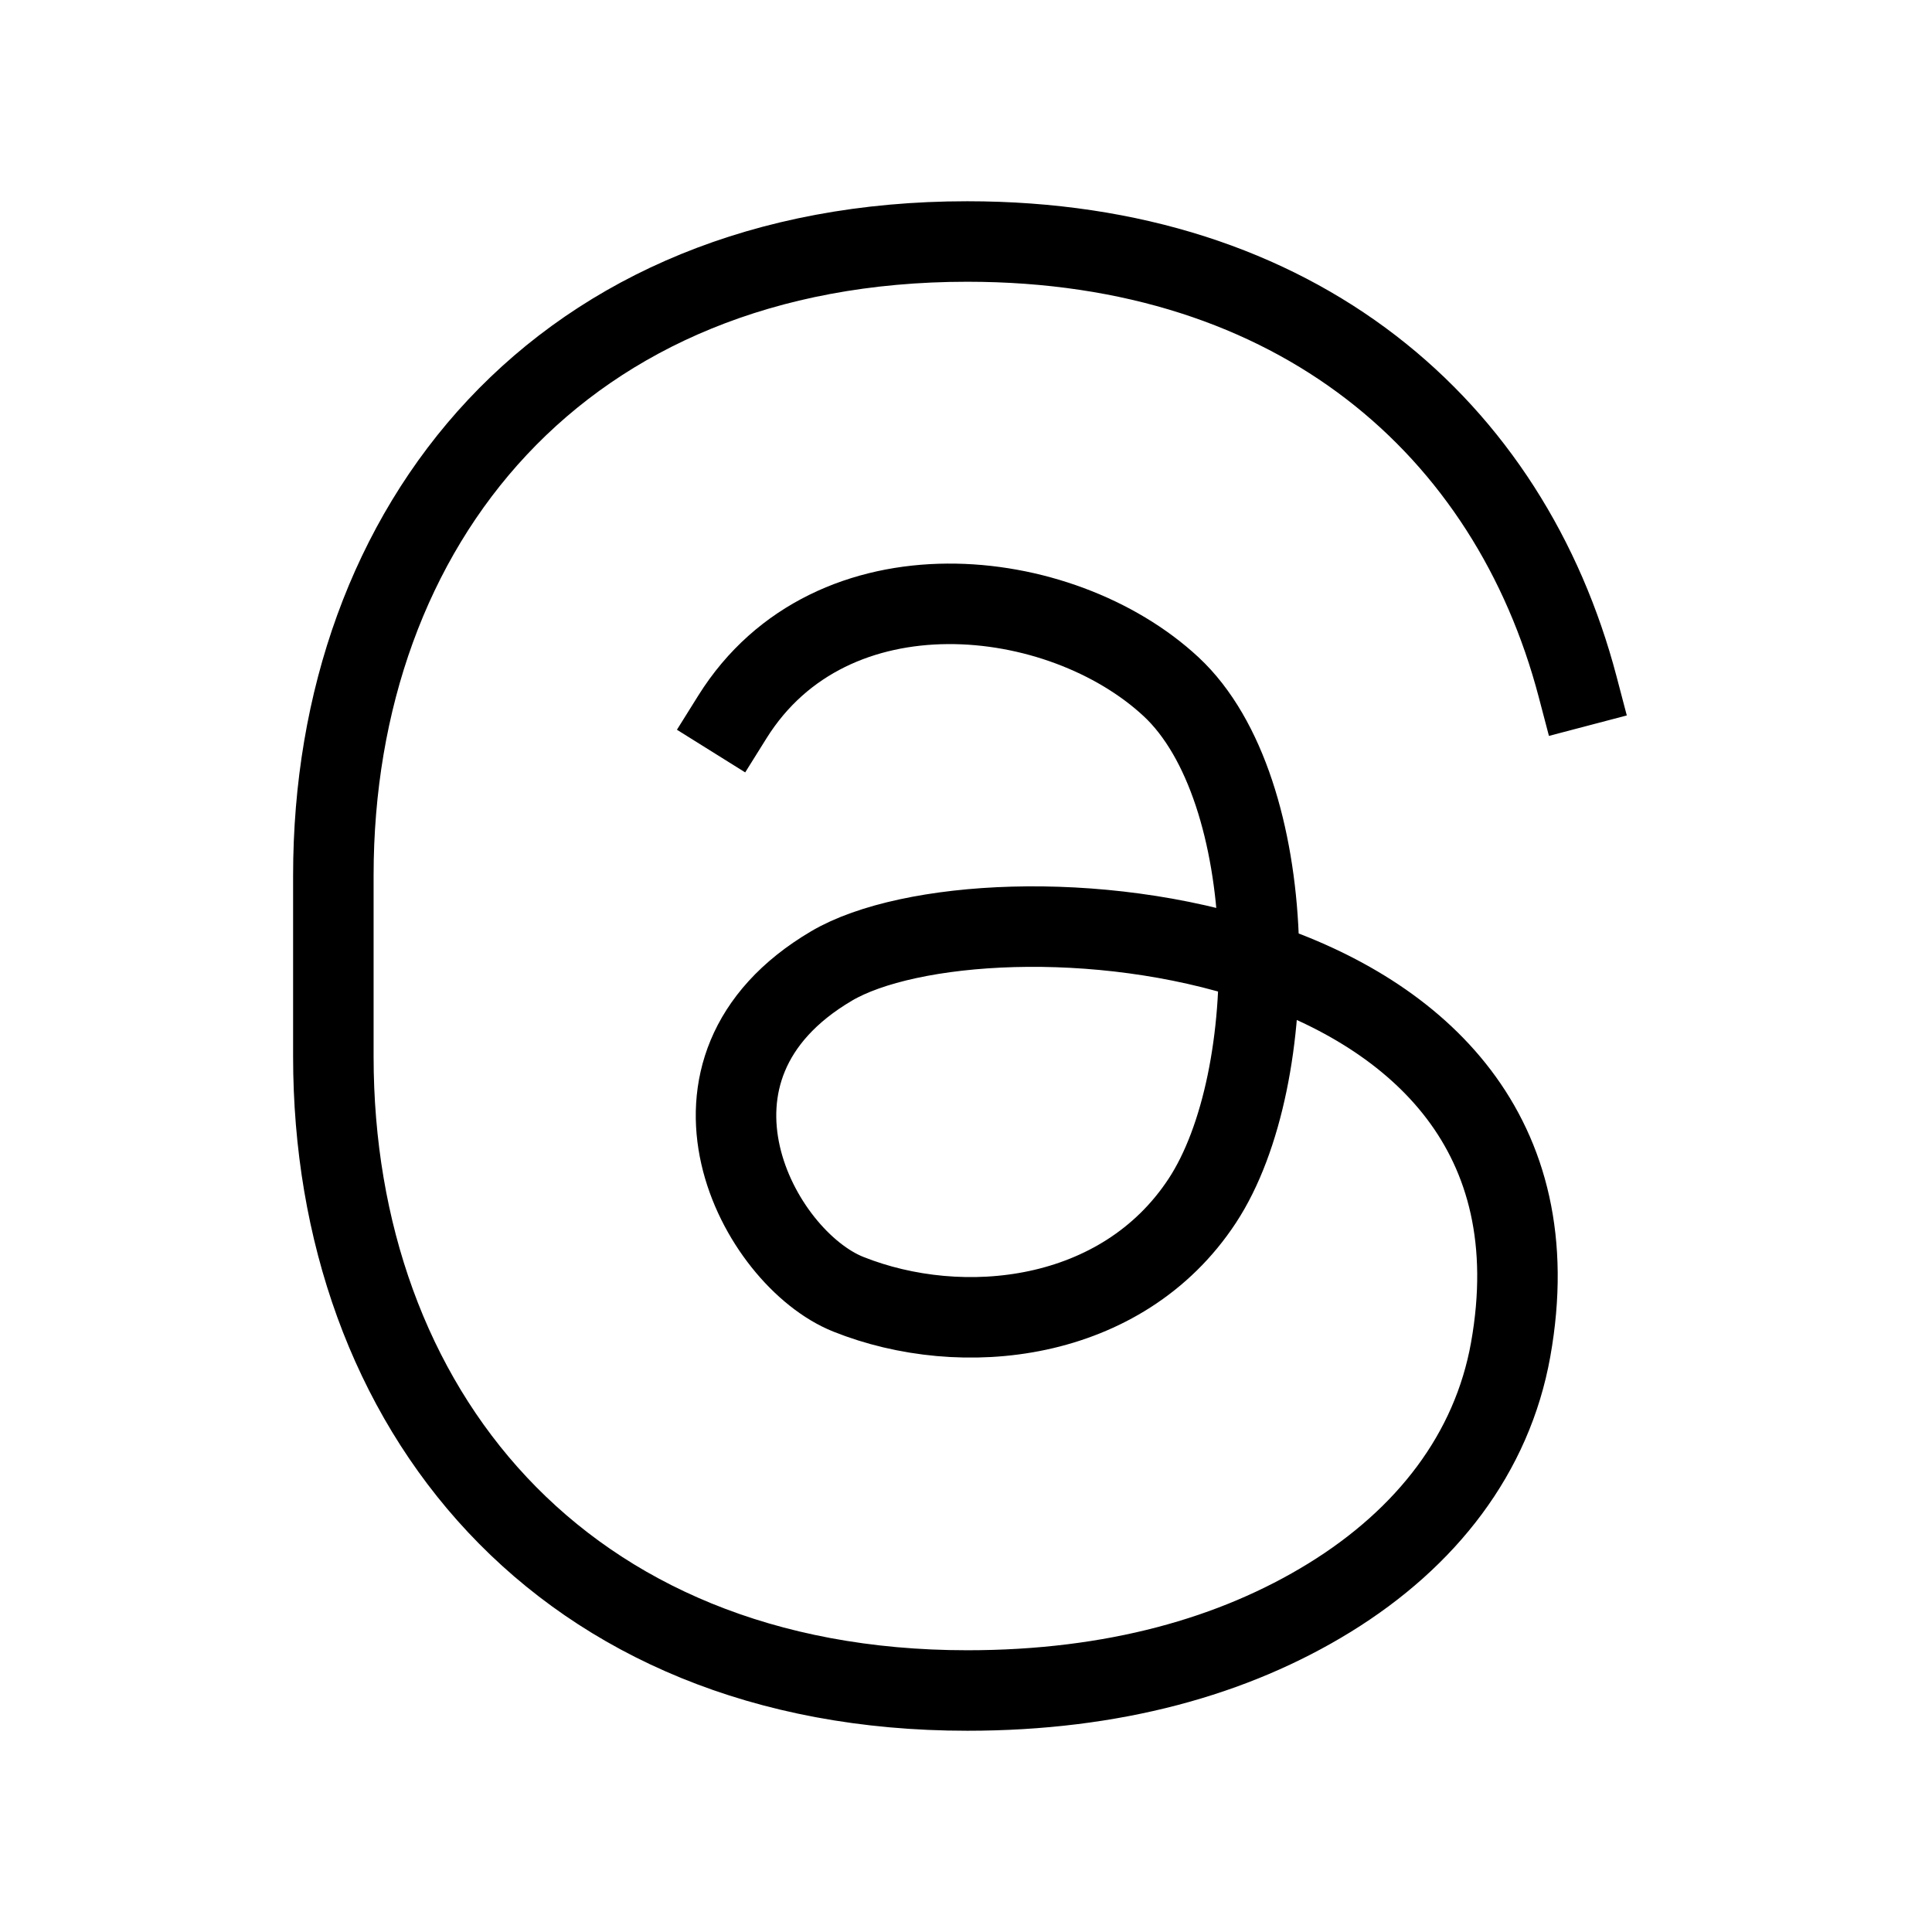 <svg xmlns="http://www.w3.org/2000/svg" width="24" height="24" viewbox="0 0 24 24" fill="none">
    <path stroke="currentColor" stroke-linecap="square" d="M19.598 8.531C18.756 5.327 16.128 3 12.016 3c-5.062 0-7.875 3.526-7.875 7.875v2.25c0 4.35 2.813 7.875 7.875 7.875 1.812 0 3.313-.422 4.5-1.153 1.206-.743 2.02-1.794 2.25-3.082.96-5.377-6.53-5.89-8.437-4.765-2.167 1.278-.914 3.63.21 4.078 1.41.563 3.398.356 4.395-1.16 1.008-1.531.986-5.11-.386-6.387-1.373-1.277-4.22-1.594-5.45.375"/>
</svg>